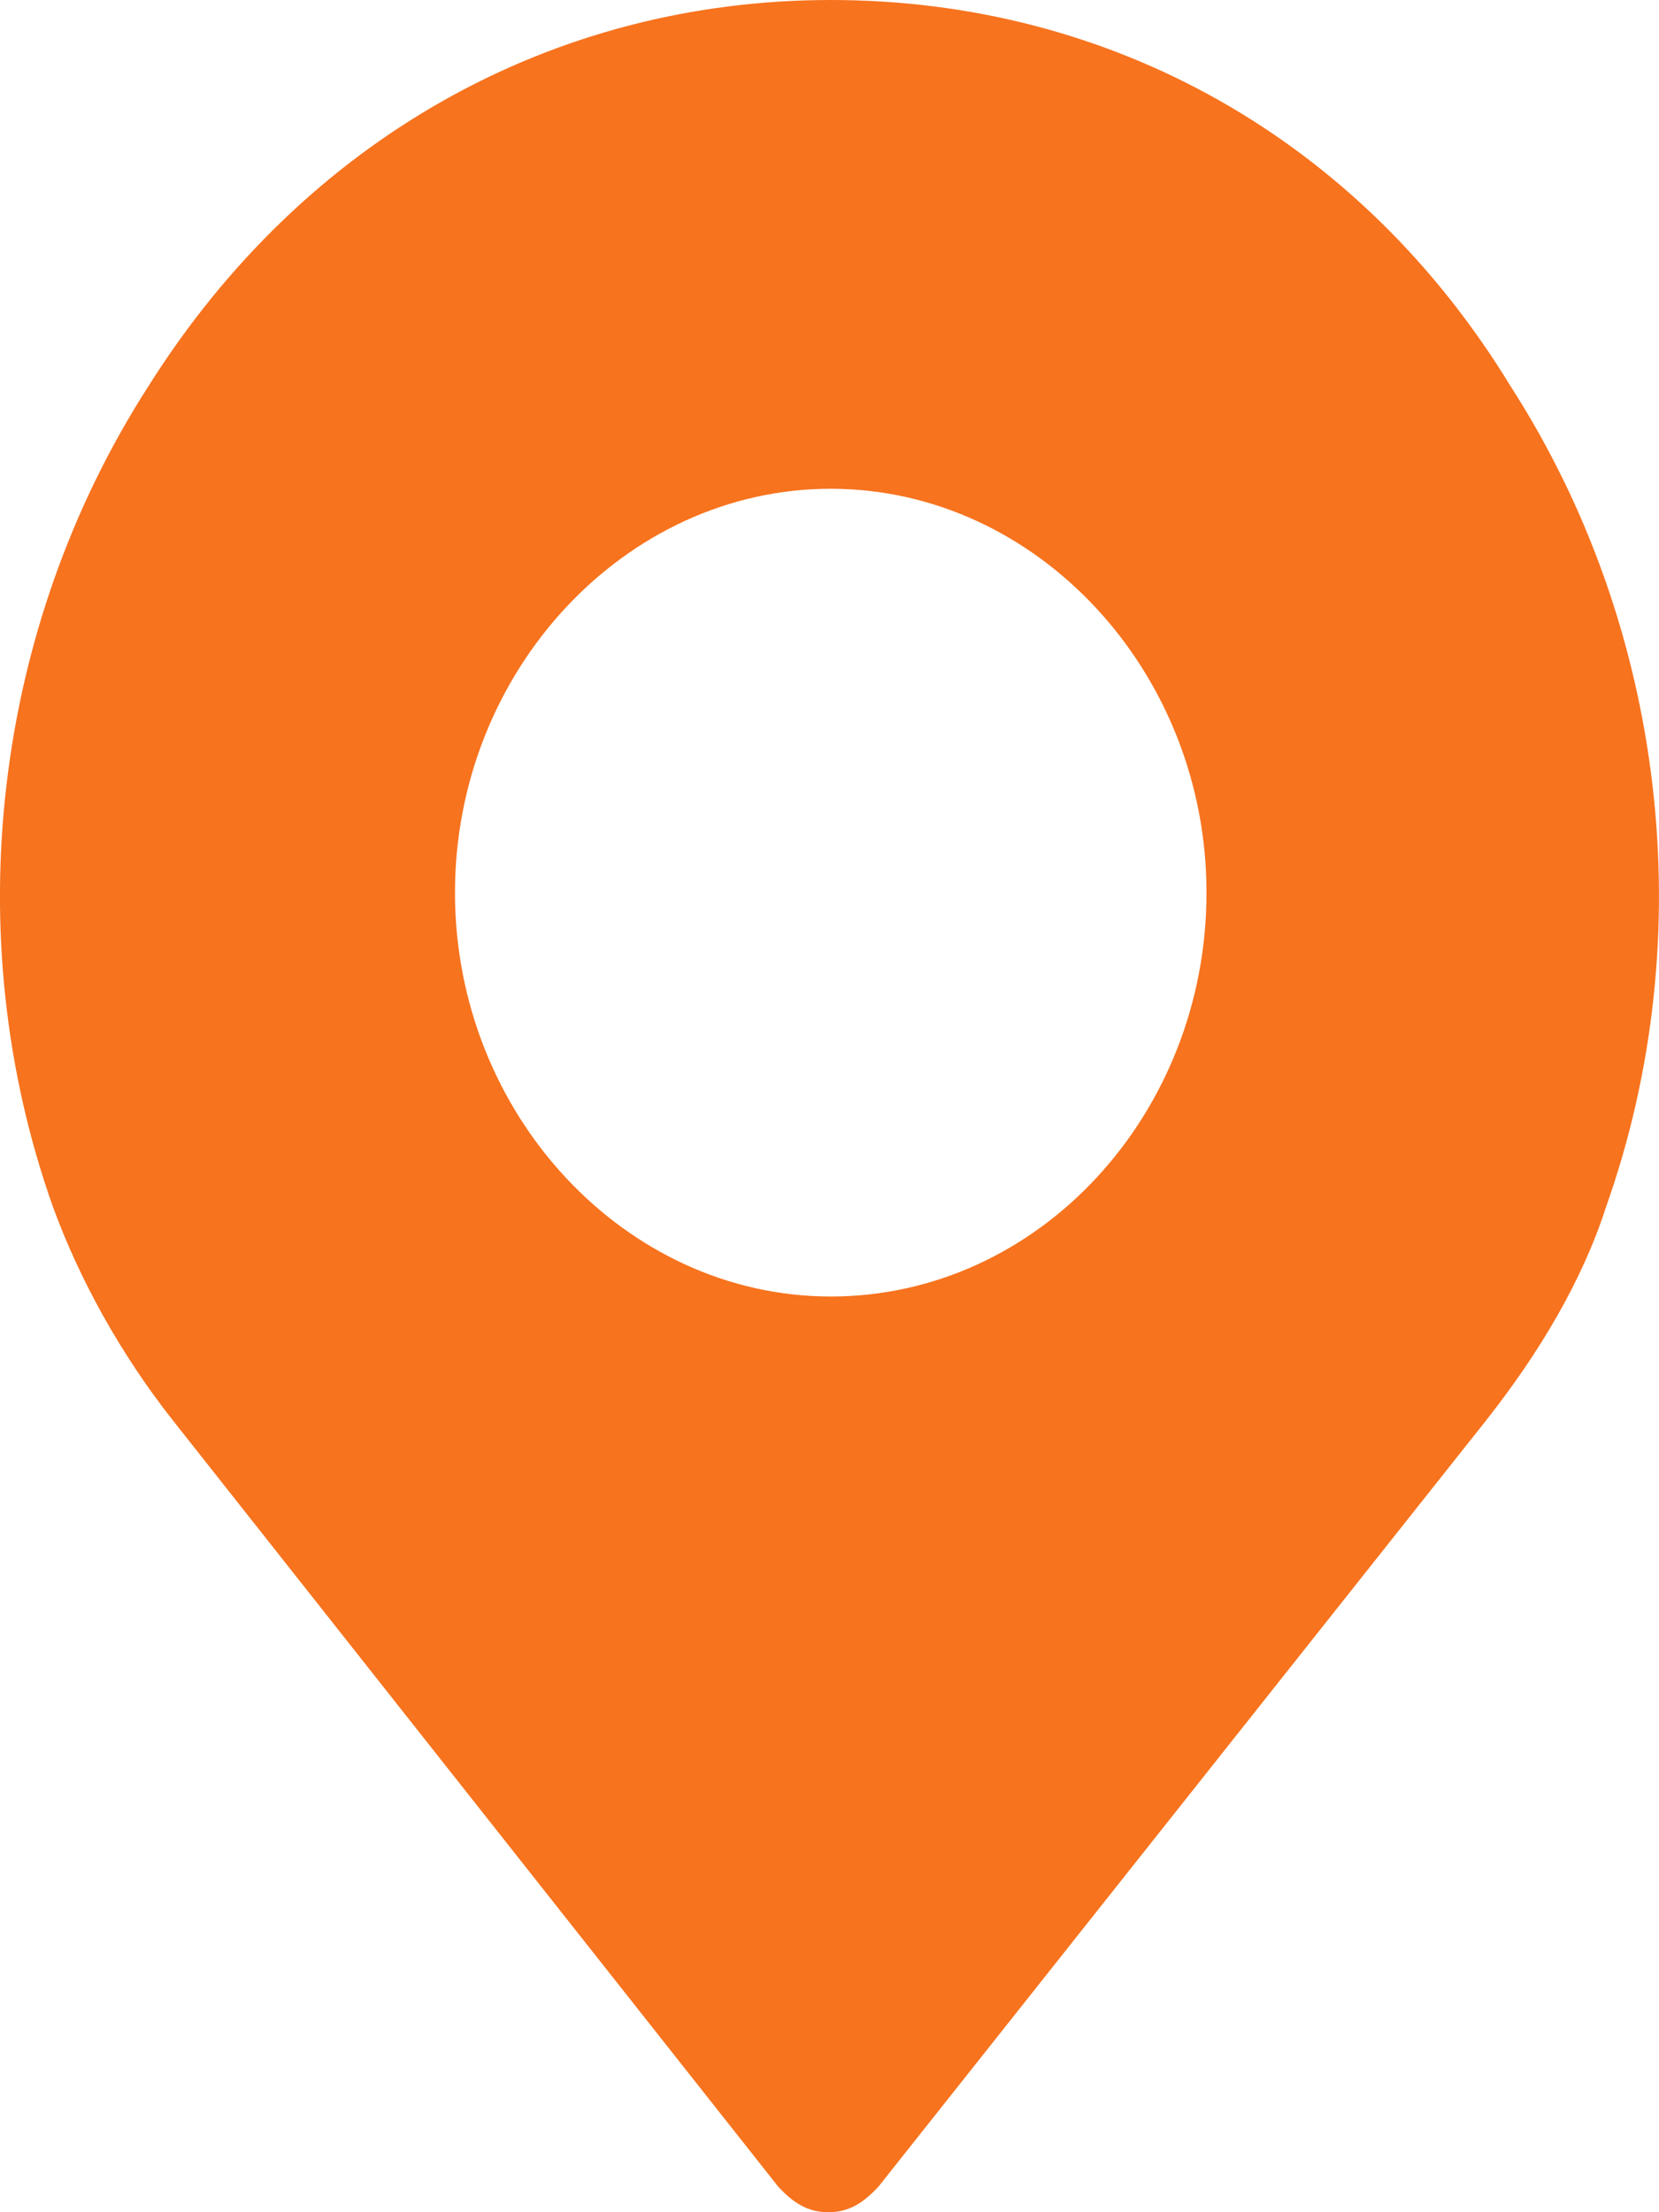<svg width="12" height="16" viewBox="0 0 12 16" fill="none" xmlns="http://www.w3.org/2000/svg">
<path d="M10.925 2.791C9.835 1.005 8.034 0 6.009 0C4 0 2.2 1.005 1.075 2.791C-0.051 4.54 -0.311 6.772 0.382 8.726C0.572 9.247 0.867 9.786 1.248 10.27L5.628 15.814C5.732 15.926 5.836 16 5.991 16C6.147 16 6.251 15.926 6.355 15.814L10.752 10.27C11.133 9.786 11.445 9.265 11.618 8.726C12.31 6.772 12.051 4.54 10.925 2.791ZM6.009 9.377C4.52 9.377 3.291 8.056 3.291 6.456C3.291 4.856 4.52 3.535 6.009 3.535C7.498 3.535 8.727 4.856 8.727 6.456C8.727 8.056 7.515 9.377 6.009 9.377Z" fill="#F7731E"/>
</svg>
